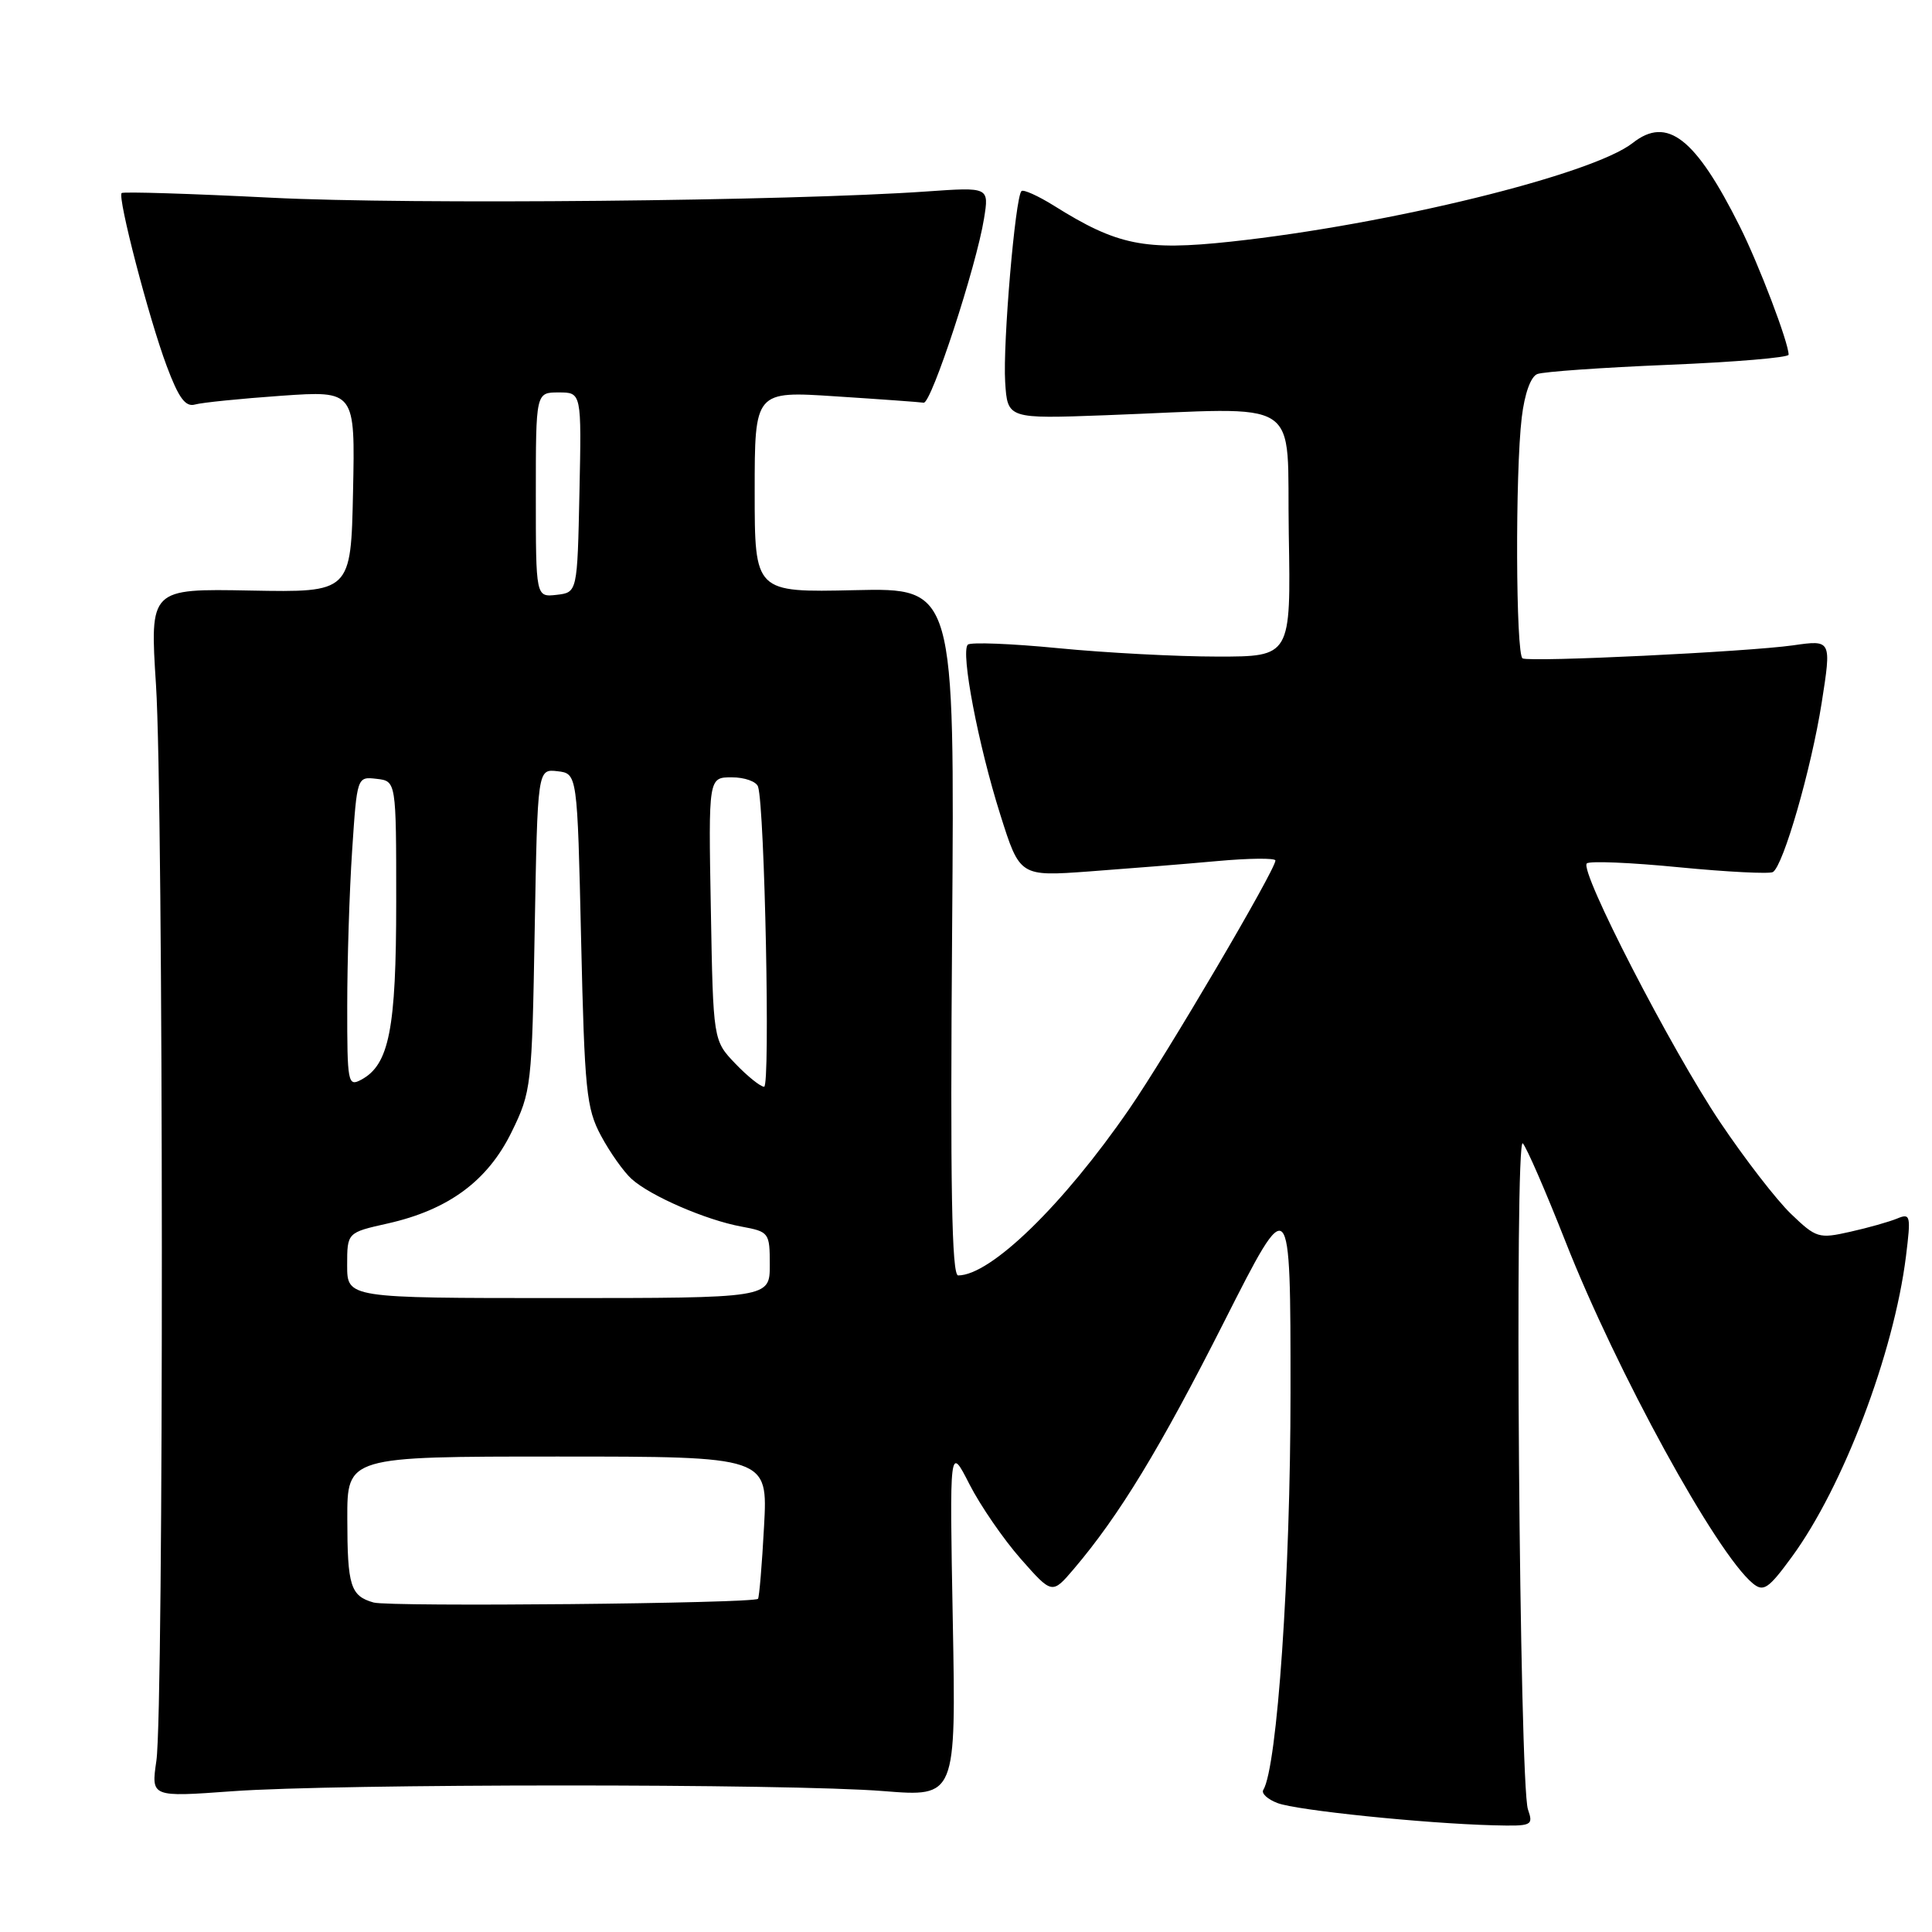 <?xml version="1.0" encoding="UTF-8" standalone="no"?>
<!DOCTYPE svg PUBLIC "-//W3C//DTD SVG 1.1//EN" "http://www.w3.org/Graphics/SVG/1.1/DTD/svg11.dtd" >
<svg xmlns="http://www.w3.org/2000/svg" xmlns:xlink="http://www.w3.org/1999/xlink" version="1.1" viewBox="0 0 256 256">
 <g >
 <path fill="currentColor"
d=" M 202.46 239.75 C 201.33 236.42 200.66 150.29 201.78 151.50 C 202.29 152.05 204.83 157.90 207.43 164.50 C 214.21 181.74 227.42 205.84 232.27 209.82 C 233.67 210.97 234.34 210.52 237.41 206.32 C 244.22 197.04 250.94 179.34 252.55 166.47 C 253.22 161.05 253.15 160.73 251.39 161.46 C 250.35 161.89 247.54 162.69 245.15 163.22 C 241.00 164.16 240.65 164.05 237.32 160.85 C 235.40 159.01 231.17 153.53 227.92 148.69 C 221.43 139.02 209.26 115.40 210.26 114.41 C 210.60 114.06 216.11 114.29 222.50 114.92 C 228.89 115.54 234.48 115.82 234.92 115.55 C 236.31 114.69 240.00 101.89 241.38 93.14 C 242.69 84.78 242.69 84.78 237.60 85.51 C 231.52 86.37 202.82 87.76 201.75 87.24 C 200.85 86.81 200.76 62.61 201.64 55.31 C 202.02 52.15 202.83 49.89 203.71 49.56 C 204.51 49.25 212.33 48.70 221.08 48.34 C 229.84 47.98 237.00 47.38 237.00 47.00 C 237.00 45.40 233.06 35.04 230.52 29.98 C 224.65 18.26 220.91 15.35 216.35 18.94 C 211.01 23.14 184.03 29.76 163.08 32.02 C 151.65 33.25 148.03 32.51 139.66 27.26 C 137.54 25.94 135.60 25.07 135.35 25.32 C 134.52 26.14 132.87 45.57 133.19 50.62 C 133.50 55.50 133.50 55.50 146.50 55.02 C 173.23 54.02 170.46 52.23 170.77 70.75 C 171.05 87.00 171.05 87.00 161.33 87.00 C 155.98 87.00 146.49 86.50 140.25 85.89 C 134.00 85.28 128.60 85.07 128.24 85.42 C 127.27 86.39 129.62 98.70 132.54 107.93 C 135.13 116.14 135.13 116.14 144.32 115.47 C 149.37 115.10 156.99 114.49 161.25 114.10 C 165.51 113.71 169.00 113.68 169.00 114.02 C 169.00 115.26 154.63 139.70 149.63 146.95 C 140.87 159.67 131.27 169.00 126.96 169.00 C 126.11 169.00 125.90 157.16 126.16 123.45 C 126.50 77.90 126.50 77.90 113.25 78.20 C 100.00 78.50 100.00 78.50 100.00 65.15 C 100.00 51.81 100.00 51.81 110.75 52.52 C 116.66 52.90 121.90 53.28 122.39 53.36 C 123.40 53.52 129.38 35.27 130.39 28.95 C 131.06 24.79 131.06 24.79 122.78 25.37 C 104.69 26.64 54.42 27.13 36.00 26.20 C 25.27 25.66 16.33 25.38 16.12 25.58 C 15.54 26.11 19.72 42.18 22.09 48.50 C 23.67 52.73 24.57 53.96 25.84 53.60 C 26.75 53.34 31.90 52.82 37.28 52.44 C 47.06 51.76 47.06 51.76 46.78 65.13 C 46.50 78.50 46.50 78.50 33.17 78.25 C 19.85 78.00 19.85 78.00 20.67 90.75 C 21.67 106.18 21.72 226.53 20.72 233.32 C 20.02 238.13 20.02 238.13 30.76 237.35 C 44.56 236.34 104.58 236.32 117.09 237.33 C 126.68 238.10 126.68 238.10 126.25 214.80 C 125.82 191.50 125.82 191.50 128.45 196.66 C 129.90 199.50 132.96 203.95 135.25 206.55 C 139.41 211.27 139.41 211.27 142.29 207.89 C 148.31 200.81 153.71 191.93 162.21 175.13 C 171.00 157.76 171.00 157.76 171.00 184.46 C 171.00 208.56 169.24 234.18 167.39 237.18 C 167.11 237.63 167.96 238.42 169.29 238.92 C 171.81 239.88 188.71 241.62 197.87 241.86 C 203.02 241.99 203.20 241.91 202.46 239.75 Z  M 49.50 212.34 C 46.44 211.47 46.03 210.16 46.02 201.25 C 46.00 193.00 46.00 193.00 73.87 193.00 C 101.75 193.00 101.75 193.00 101.24 202.25 C 100.97 207.34 100.60 211.66 100.44 211.85 C 99.90 212.47 51.57 212.94 49.50 212.34 Z  M 46.00 167.66 C 46.00 163.32 46.00 163.32 51.36 162.12 C 59.42 160.31 64.61 156.49 67.79 150.00 C 70.41 144.64 70.49 143.94 70.85 123.19 C 71.23 101.89 71.23 101.89 73.86 102.19 C 76.50 102.50 76.50 102.50 77.00 124.50 C 77.46 144.53 77.69 146.86 79.64 150.50 C 80.82 152.70 82.64 155.27 83.68 156.21 C 86.17 158.47 93.55 161.67 98.25 162.53 C 101.91 163.21 102.00 163.33 102.00 167.61 C 102.00 172.00 102.00 172.00 74.00 172.00 C 46.00 172.00 46.00 172.00 46.00 167.66 Z  M 46.01 133.29 C 46.01 127.35 46.30 118.09 46.66 112.70 C 47.31 102.90 47.31 102.90 49.90 103.20 C 52.50 103.50 52.50 103.50 52.50 119.50 C 52.50 136.35 51.57 141.09 47.86 143.07 C 46.10 144.02 46.00 143.50 46.01 133.29 Z  M 97.44 140.94 C 94.50 137.87 94.50 137.87 94.19 120.44 C 93.87 103.00 93.87 103.00 96.97 103.00 C 98.67 103.00 100.24 103.56 100.45 104.25 C 101.33 107.06 102.08 144.00 101.25 144.00 C 100.77 144.00 99.05 142.62 97.44 140.94 Z  M 71.00 65.57 C 71.00 52.00 71.00 52.00 74.03 52.00 C 77.06 52.00 77.06 52.00 76.78 65.25 C 76.50 78.50 76.50 78.50 73.75 78.82 C 71.00 79.13 71.00 79.13 71.00 65.57 Z "/>
</g>
</svg>